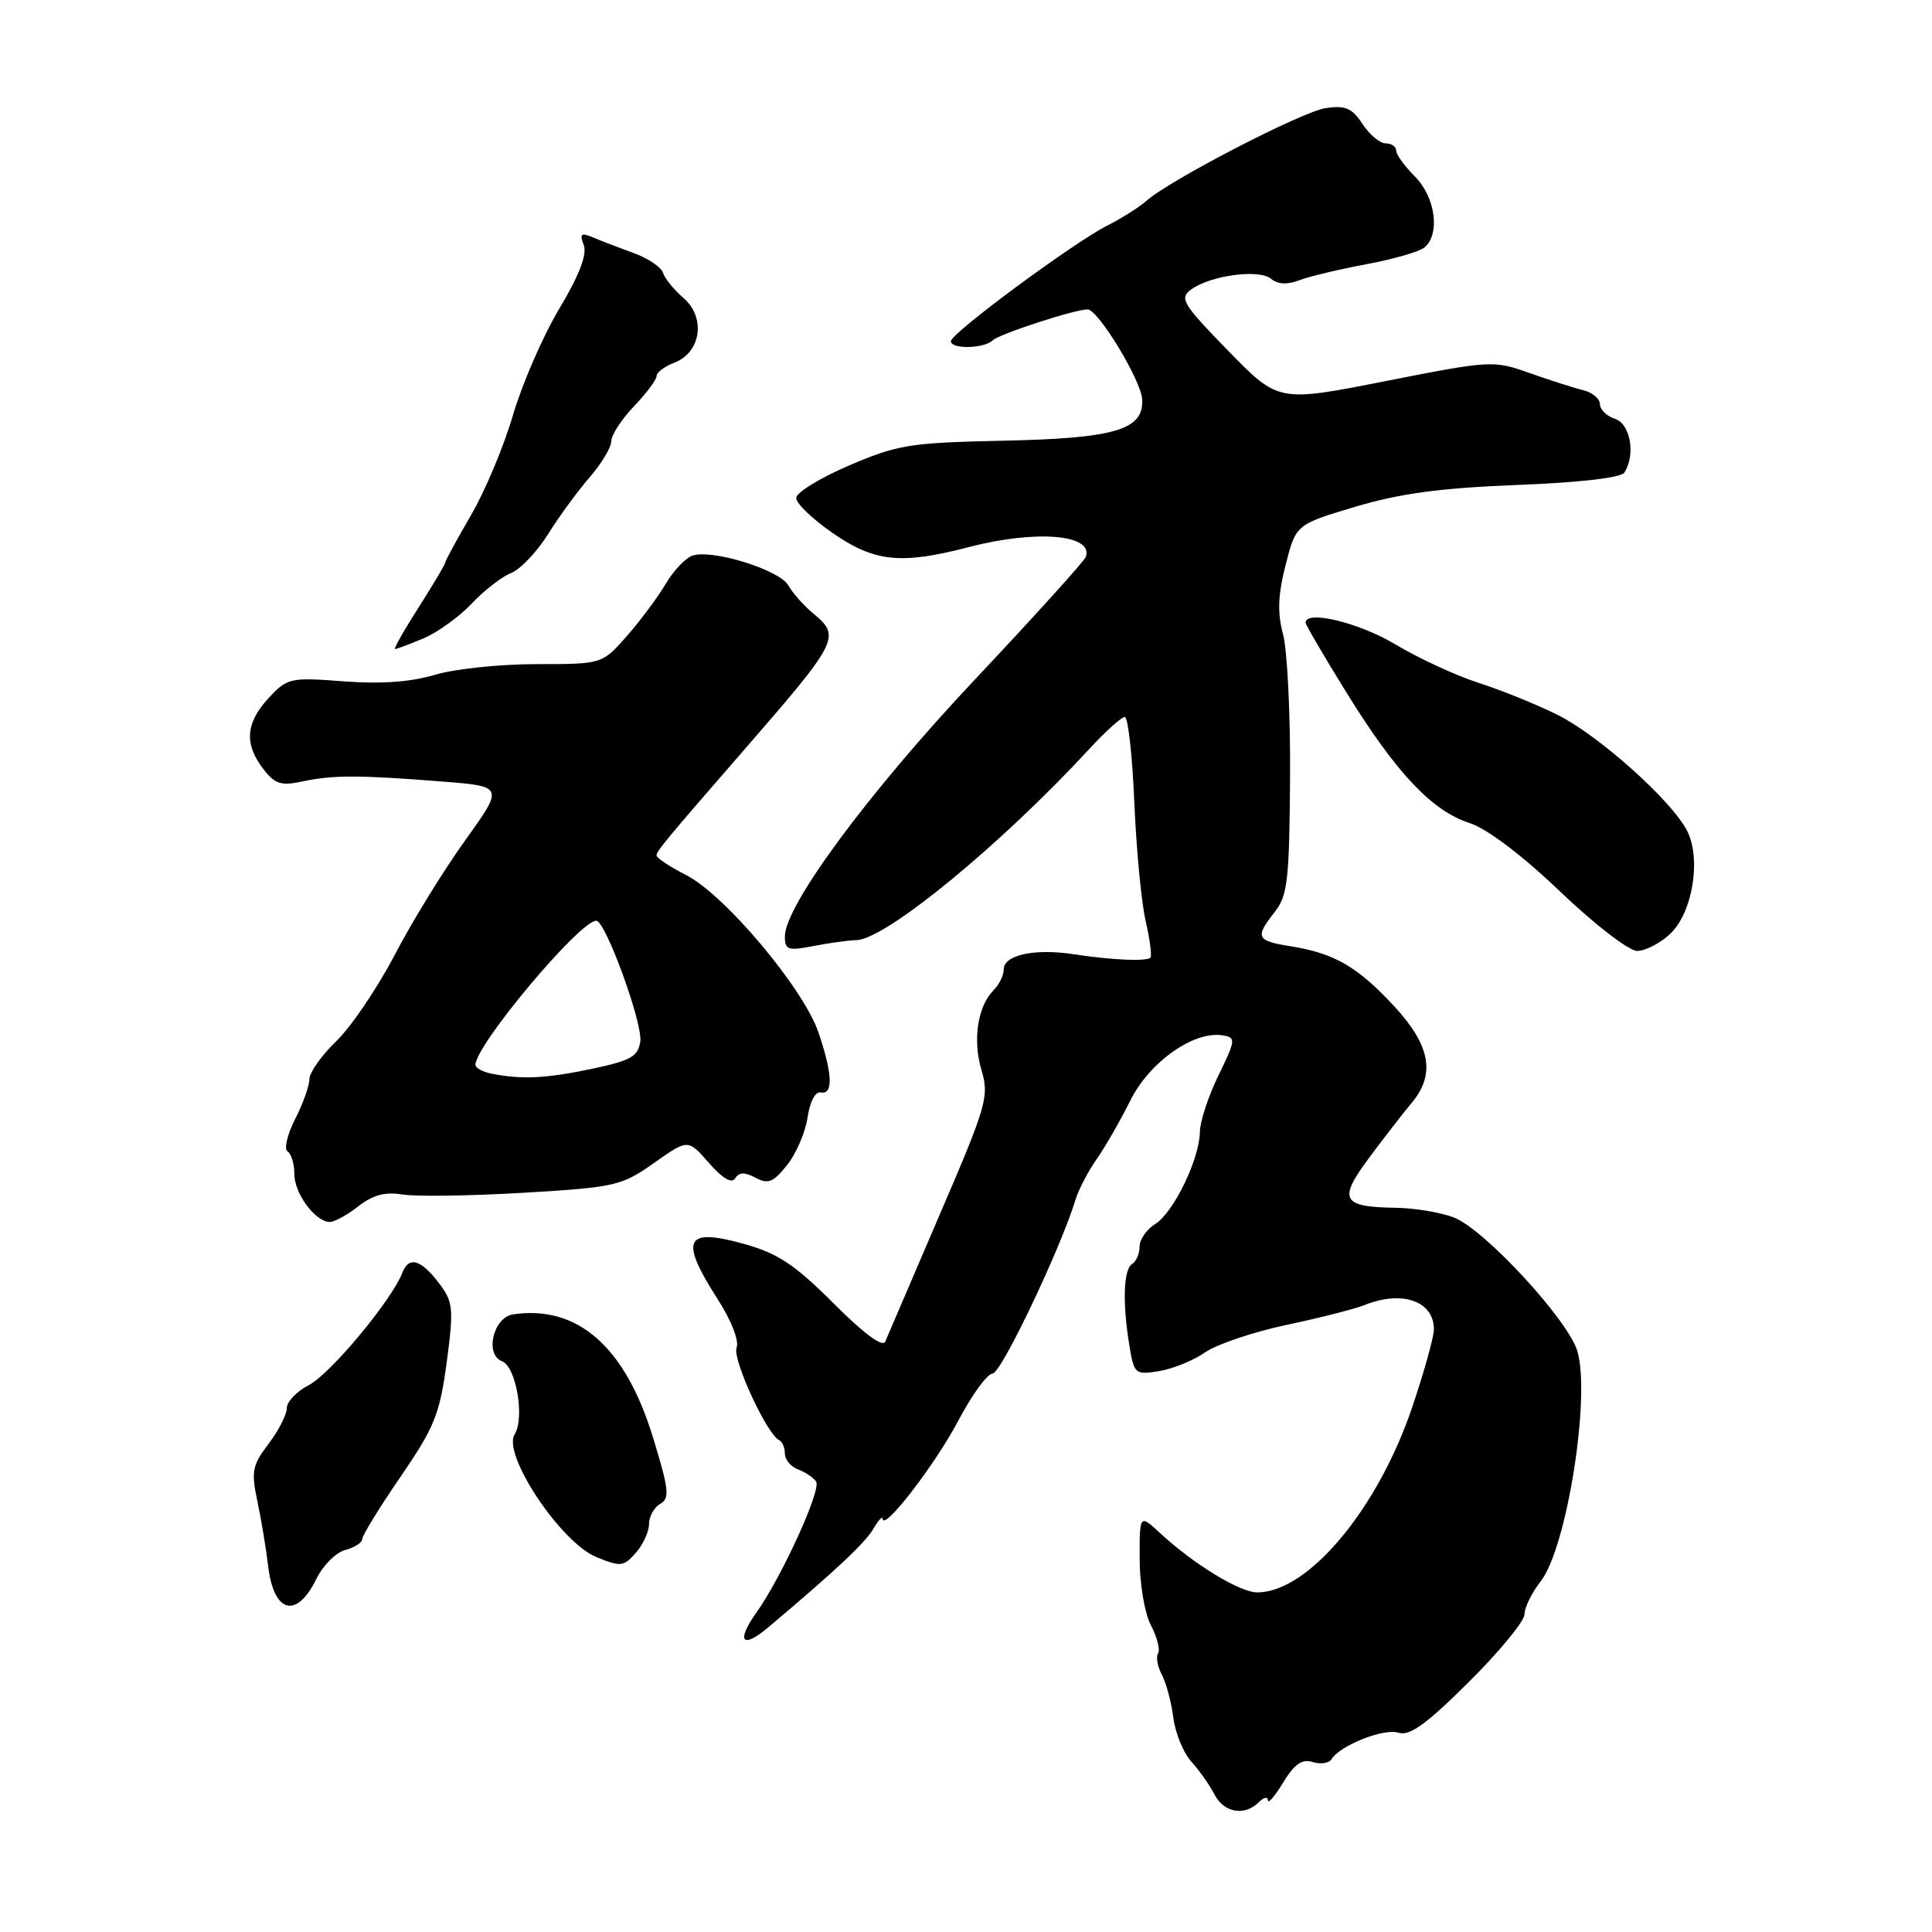 <?xml version="1.0" encoding="UTF-8" standalone="no"?>
<!DOCTYPE svg PUBLIC "-//W3C//DTD SVG 1.1//EN" "http://www.w3.org/Graphics/SVG/1.1/DTD/svg11.dtd" >
<svg xmlns="http://www.w3.org/2000/svg" xmlns:xlink="http://www.w3.org/1999/xlink" version="1.1" viewBox="0 0 256 256">
 <g >
 <path fill="currentColor"
d=" M 166.80 238.80 C 167.46 238.14 168.00 238.03 168.00 238.55 C 168.01 239.07 168.92 238.01 170.03 236.19 C 171.53 233.73 172.53 233.03 173.94 233.48 C 174.98 233.81 176.10 233.64 176.44 233.10 C 177.57 231.27 183.35 228.98 185.30 229.59 C 186.78 230.07 188.98 228.49 194.62 222.88 C 198.68 218.85 202.00 214.81 202.00 213.91 C 202.00 213.01 202.97 211.04 204.15 209.53 C 207.58 205.17 210.78 185.19 209.02 179.07 C 207.84 174.95 196.68 162.86 192.62 161.31 C 190.90 160.65 187.47 160.08 185.00 160.04 C 177.76 159.93 177.26 159.00 181.44 153.38 C 183.43 150.70 185.95 147.45 187.03 146.17 C 190.23 142.37 189.56 138.56 184.80 133.40 C 179.95 128.14 176.84 126.32 171.10 125.40 C 166.45 124.66 166.24 124.23 168.92 120.83 C 170.61 118.68 170.85 116.57 170.94 103.13 C 171.00 94.75 170.58 86.16 170.01 84.05 C 169.25 81.21 169.33 78.84 170.35 74.86 C 171.71 69.50 171.71 69.50 179.61 67.14 C 185.51 65.38 190.90 64.66 201.00 64.26 C 209.31 63.94 214.78 63.31 215.23 62.62 C 216.76 60.29 216.04 56.15 214.00 55.50 C 212.90 55.15 212.00 54.27 212.00 53.55 C 212.00 52.83 210.99 51.99 209.75 51.69 C 208.51 51.39 205.32 50.36 202.65 49.42 C 197.89 47.73 197.52 47.75 183.59 50.50 C 169.39 53.30 169.39 53.30 162.74 46.48 C 156.74 40.33 156.25 39.53 157.79 38.39 C 160.33 36.50 166.83 35.61 168.42 36.94 C 169.32 37.68 170.58 37.75 172.14 37.14 C 173.44 36.64 177.43 35.69 181.00 35.02 C 184.57 34.36 188.06 33.36 188.75 32.79 C 190.86 31.04 190.21 26.12 187.50 23.41 C 186.12 22.03 185.00 20.48 185.00 19.95 C 185.00 19.43 184.38 19.00 183.62 19.00 C 182.85 19.00 181.47 17.84 180.54 16.43 C 179.17 14.33 178.27 13.94 175.68 14.32 C 172.52 14.79 154.99 23.86 151.87 26.64 C 150.97 27.44 148.65 28.91 146.70 29.90 C 142.15 32.22 126.00 44.16 126.00 45.21 C 126.00 46.30 130.38 46.21 131.55 45.09 C 132.43 44.25 142.41 41.00 144.11 41.00 C 145.50 41.00 151.17 50.33 151.34 52.88 C 151.60 56.96 147.81 58.09 132.73 58.40 C 120.58 58.66 118.93 58.93 112.50 61.68 C 108.65 63.33 105.50 65.27 105.50 65.99 C 105.50 66.71 107.69 68.81 110.36 70.65 C 115.90 74.47 119.39 74.83 128.34 72.50 C 137.28 70.17 144.95 70.81 143.87 73.80 C 143.67 74.36 137.05 81.68 129.17 90.05 C 115.09 105.00 104.00 120.00 104.00 124.08 C 104.00 125.87 104.42 126.01 107.75 125.36 C 109.81 124.96 112.40 124.60 113.50 124.57 C 117.40 124.44 132.63 111.93 144.33 99.25 C 146.49 96.91 148.61 95.00 149.04 95.00 C 149.47 95.00 150.04 100.06 150.30 106.25 C 150.56 112.44 151.23 119.53 151.80 122.00 C 152.36 124.47 152.65 126.68 152.44 126.89 C 151.91 127.42 147.41 127.22 142.24 126.44 C 137.07 125.65 133.00 126.54 133.00 128.45 C 133.00 129.22 132.40 130.46 131.67 131.19 C 129.54 133.32 128.86 137.78 130.05 141.79 C 131.09 145.28 130.76 146.44 124.49 161.00 C 120.83 169.53 117.59 177.07 117.30 177.77 C 116.97 178.57 114.45 176.71 110.44 172.69 C 105.29 167.54 103.06 166.07 98.57 164.82 C 90.74 162.64 90.00 164.21 95.11 172.17 C 96.91 174.97 97.96 177.67 97.60 178.60 C 97.02 180.10 101.65 190.12 103.25 190.83 C 103.66 191.02 104.00 191.82 104.00 192.61 C 104.00 193.41 104.79 194.35 105.75 194.71 C 106.71 195.06 107.79 195.79 108.14 196.32 C 108.86 197.39 103.57 208.99 100.21 213.70 C 97.52 217.49 98.34 218.54 101.75 215.67 C 110.56 208.26 114.65 204.44 115.71 202.59 C 116.38 201.44 116.95 200.84 116.96 201.25 C 117.05 202.97 123.93 194.04 126.98 188.25 C 128.79 184.81 130.84 182.00 131.53 182.00 C 132.65 182.00 140.51 165.51 142.50 159.00 C 142.92 157.62 144.18 155.20 145.30 153.61 C 146.42 152.02 148.43 148.52 149.77 145.83 C 152.33 140.70 158.20 136.56 162.02 137.19 C 163.78 137.48 163.75 137.78 161.45 142.50 C 160.11 145.25 159.00 148.62 158.99 150.00 C 158.94 153.58 155.51 160.67 153.07 162.19 C 151.93 162.90 151.00 164.25 151.00 165.18 C 151.00 166.12 150.55 167.16 150.00 167.50 C 148.86 168.20 148.72 172.69 149.66 178.36 C 150.27 182.07 150.42 182.19 153.59 181.68 C 155.40 181.38 158.15 180.27 159.69 179.19 C 161.24 178.12 166.10 176.48 170.50 175.55 C 174.90 174.62 179.53 173.44 180.80 172.93 C 185.78 170.92 190.00 172.39 190.00 176.15 C 190.00 177.12 188.73 181.70 187.17 186.33 C 182.60 199.94 173.36 211.00 166.58 211.00 C 164.29 211.00 158.16 207.26 153.75 203.17 C 151.00 200.63 151.00 200.63 151.01 206.56 C 151.01 209.86 151.67 213.77 152.50 215.35 C 153.32 216.92 153.75 218.60 153.45 219.08 C 153.15 219.56 153.38 220.84 153.95 221.91 C 154.52 222.98 155.21 225.54 155.47 227.59 C 155.73 229.64 156.80 232.26 157.85 233.41 C 158.89 234.56 160.27 236.51 160.91 237.75 C 162.18 240.21 164.91 240.69 166.80 238.80 Z  M 41.94 209.17 C 42.80 207.42 44.51 205.71 45.75 205.38 C 46.99 205.05 48.00 204.40 48.00 203.93 C 48.00 203.46 50.28 199.75 53.08 195.67 C 57.57 189.12 58.27 187.38 59.19 180.52 C 60.13 173.49 60.04 172.54 58.30 170.20 C 55.82 166.88 54.18 166.37 53.30 168.67 C 51.91 172.28 43.77 182.07 40.91 183.54 C 39.31 184.37 38.00 185.74 38.00 186.59 C 38.00 187.44 36.91 189.57 35.58 191.32 C 33.42 194.17 33.26 194.97 34.12 199.00 C 34.64 201.47 35.27 205.27 35.52 207.43 C 36.25 213.77 39.30 214.60 41.94 209.17 Z  M 86.00 201.94 C 86.00 200.93 86.67 199.73 87.49 199.27 C 88.77 198.55 88.64 197.34 86.50 190.39 C 82.83 178.43 76.52 172.90 67.99 174.16 C 65.36 174.55 64.19 179.48 66.52 180.37 C 68.39 181.09 69.56 187.87 68.19 190.07 C 66.53 192.72 74.29 204.37 79.00 206.31 C 82.24 207.64 82.63 207.60 84.25 205.76 C 85.21 204.67 86.00 202.95 86.00 201.94 Z  M 47.43 159.88 C 49.39 158.34 51.01 157.90 53.35 158.28 C 55.13 158.57 62.33 158.46 69.36 158.05 C 81.54 157.32 82.35 157.14 86.66 154.10 C 91.17 150.92 91.17 150.92 93.94 154.10 C 95.75 156.17 96.96 156.88 97.42 156.13 C 97.93 155.31 98.67 155.29 100.12 156.06 C 101.78 156.95 102.47 156.67 104.31 154.36 C 105.51 152.84 106.73 150.00 107.01 148.05 C 107.32 145.96 108.04 144.60 108.76 144.75 C 110.43 145.09 110.32 142.29 108.45 136.80 C 106.46 130.96 96.05 118.58 90.95 115.97 C 88.78 114.87 87.00 113.69 87.00 113.35 C 87.00 112.77 88.20 111.32 98.48 99.50 C 111.17 84.90 111.45 84.35 107.75 81.28 C 106.51 80.26 105.03 78.58 104.45 77.56 C 103.32 75.54 94.56 72.79 91.82 73.60 C 90.90 73.87 89.29 75.54 88.24 77.32 C 87.19 79.10 84.86 82.23 83.06 84.28 C 79.79 88.00 79.79 88.00 71.06 88.00 C 66.25 88.00 60.20 88.64 57.60 89.42 C 54.43 90.37 50.49 90.66 45.53 90.28 C 38.43 89.74 38.07 89.83 35.58 92.51 C 32.55 95.78 32.34 98.58 34.88 101.88 C 36.43 103.90 37.23 104.16 40.11 103.54 C 44.11 102.68 47.65 102.69 58.63 103.56 C 66.77 104.20 66.77 104.20 61.59 111.42 C 58.74 115.39 54.55 122.20 52.28 126.57 C 50.00 130.93 46.53 136.05 44.57 137.95 C 42.61 139.84 41.00 142.11 41.00 142.98 C 41.00 143.86 40.15 146.25 39.10 148.29 C 38.06 150.34 37.61 152.26 38.10 152.56 C 38.60 152.87 39.00 154.22 39.00 155.56 C 39.00 158.09 41.67 161.77 43.62 161.92 C 44.23 161.96 45.94 161.05 47.43 159.88 Z  M 221.30 123.75 C 224.29 120.94 225.46 113.78 223.53 110.05 C 221.46 106.05 211.87 97.47 206.42 94.74 C 203.71 93.39 199.03 91.48 196.00 90.51 C 192.97 89.54 187.97 87.23 184.87 85.37 C 180.06 82.49 173.00 80.79 173.00 82.51 C 173.00 82.79 175.43 86.95 178.41 91.76 C 185.01 102.43 189.72 107.43 194.71 109.05 C 197.05 109.81 201.64 113.28 206.73 118.14 C 211.31 122.51 215.83 126.00 216.93 126.00 C 218.01 126.00 219.98 124.99 221.30 123.75 Z  M 56.13 84.58 C 57.98 83.80 60.85 81.73 62.50 79.98 C 64.15 78.23 66.50 76.41 67.71 75.94 C 68.93 75.46 71.13 73.15 72.61 70.79 C 74.09 68.43 76.58 65.02 78.15 63.22 C 79.72 61.41 81.00 59.27 81.00 58.46 C 81.00 57.65 82.35 55.57 84.00 53.84 C 85.65 52.12 87.00 50.31 87.00 49.83 C 87.00 49.34 88.07 48.55 89.37 48.05 C 92.89 46.71 93.55 42.06 90.58 39.50 C 89.31 38.40 88.07 36.89 87.85 36.14 C 87.62 35.40 85.87 34.22 83.96 33.53 C 82.06 32.84 79.63 31.91 78.58 31.46 C 76.99 30.79 76.77 30.97 77.35 32.47 C 77.82 33.70 76.77 36.45 74.11 40.90 C 71.94 44.53 69.18 50.88 67.97 55.00 C 66.77 59.12 64.26 65.11 62.39 68.30 C 60.53 71.50 59.00 74.30 59.00 74.53 C 59.00 74.77 57.41 77.44 55.47 80.48 C 53.53 83.52 52.12 86.00 52.35 86.00 C 52.57 86.00 54.27 85.36 56.13 84.58 Z  M 65.25 142.29 C 64.01 142.06 63.00 141.52 63.00 141.10 C 63.00 138.48 76.81 122.00 79.01 122.00 C 80.23 122.00 85.19 135.61 84.84 138.01 C 84.55 139.99 83.58 140.54 78.50 141.61 C 72.37 142.90 69.23 143.06 65.25 142.29 Z "/>
</g>
</svg>
